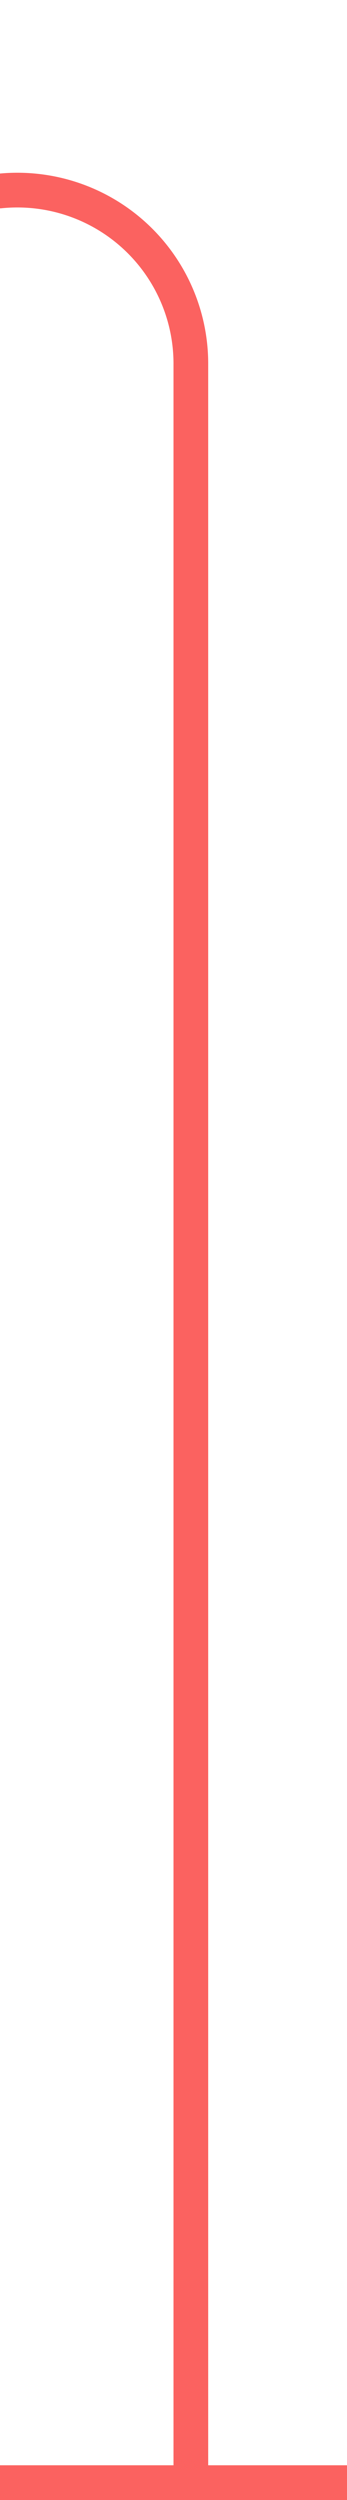 ﻿<?xml version="1.0" encoding="utf-8"?>
<svg version="1.1" xmlns:xlink="http://www.w3.org/1999/xlink" width="10px" height="72px" preserveAspectRatio="xMidYMin meet" viewBox="681 188  8 72" xmlns="http://www.w3.org/2000/svg">
  <path d="M 636 193.5  L 680 193.5  A 5 5 0 0 1 685.5 198.5 L 685.5 260  " stroke-width="1" stroke="#fb6260" fill="none" />
  <path d="M 638 190.5  A 3 3 0 0 0 635 193.5 A 3 3 0 0 0 638 196.5 A 3 3 0 0 0 641 193.5 A 3 3 0 0 0 638 190.5 Z M 691 259  L 680 259  L 680 260  L 691 260  L 691 259  Z " fill-rule="nonzero" fill="#fb6260" stroke="none" />
</svg>